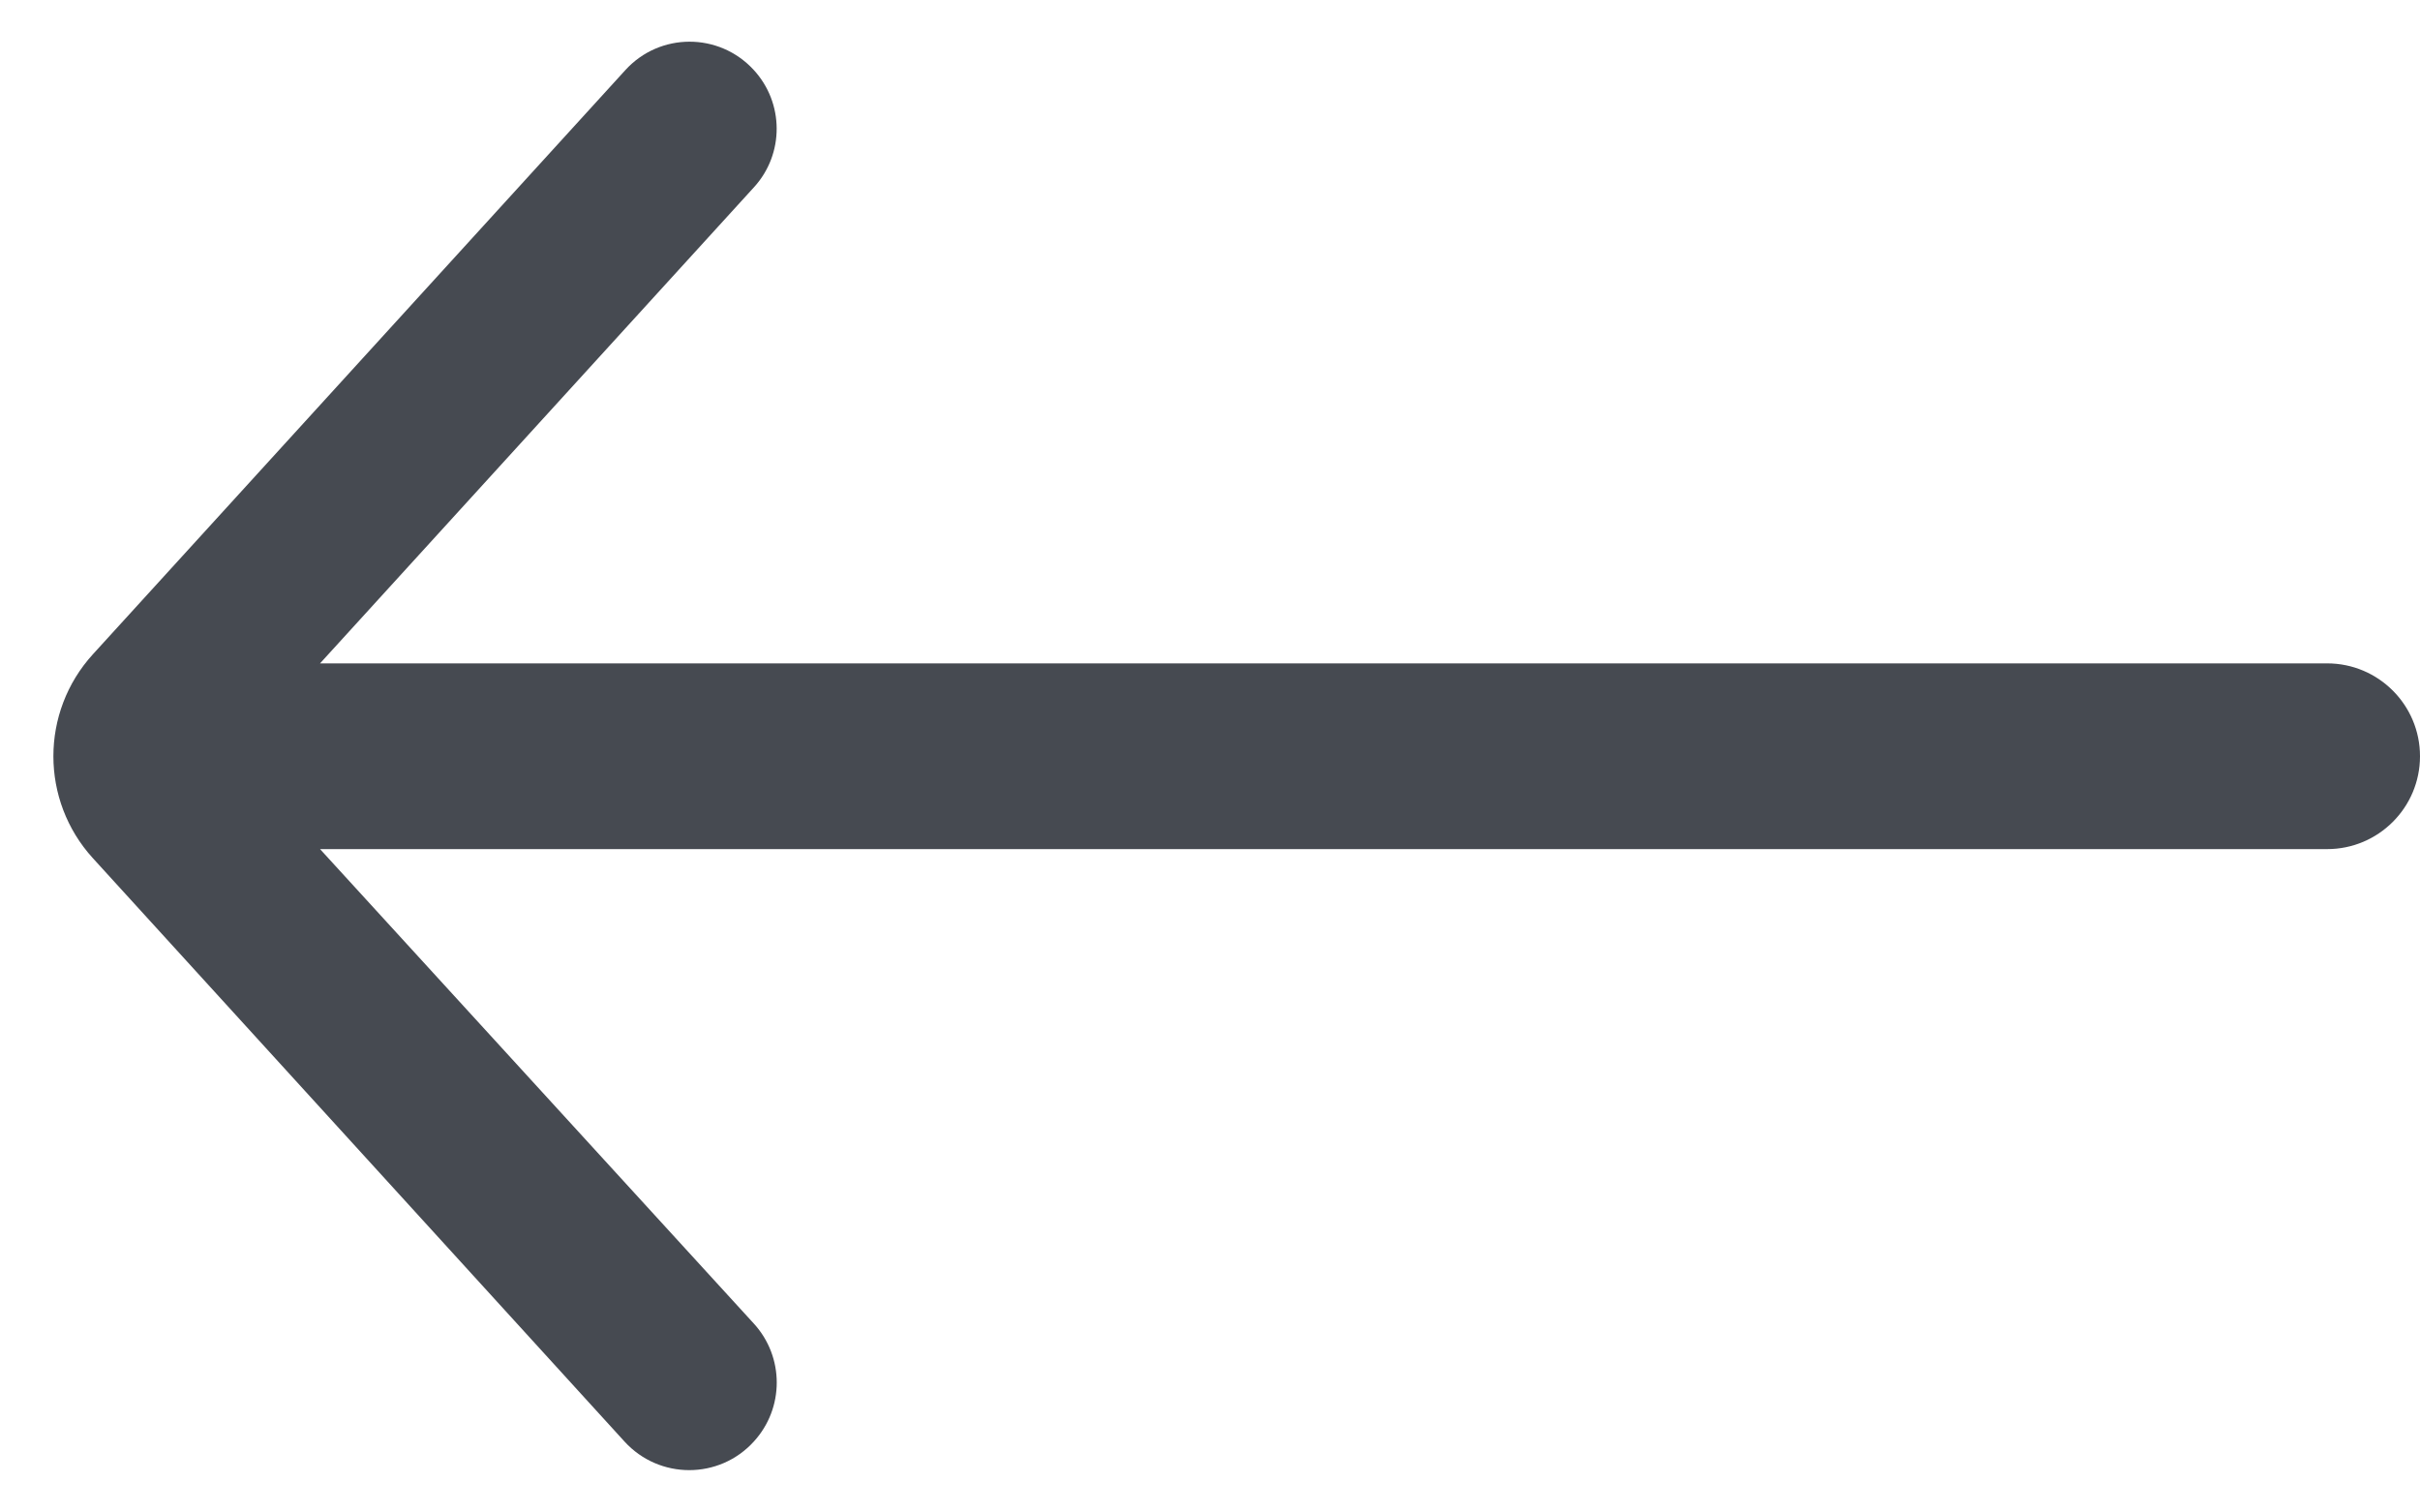 <svg width="16" height="10" viewBox="0 0 16 10" fill="none" xmlns="http://www.w3.org/2000/svg">
<path d="M4.129 9.531C4.359 9.783 4.755 9.783 4.984 9.531C5.186 9.31 5.186 8.972 4.984 8.751L2.116 5.614H15.386C15.725 5.614 16 5.339 16 5C16 4.661 15.725 4.386 15.386 4.386H2.116L4.985 1.238C5.186 1.018 5.185 0.68 4.982 0.461C4.753 0.213 4.362 0.214 4.135 0.463L0.614 4.326C0.266 4.708 0.266 5.292 0.614 5.674L4.129 9.531Z" fill="#464A51"/>
</svg>